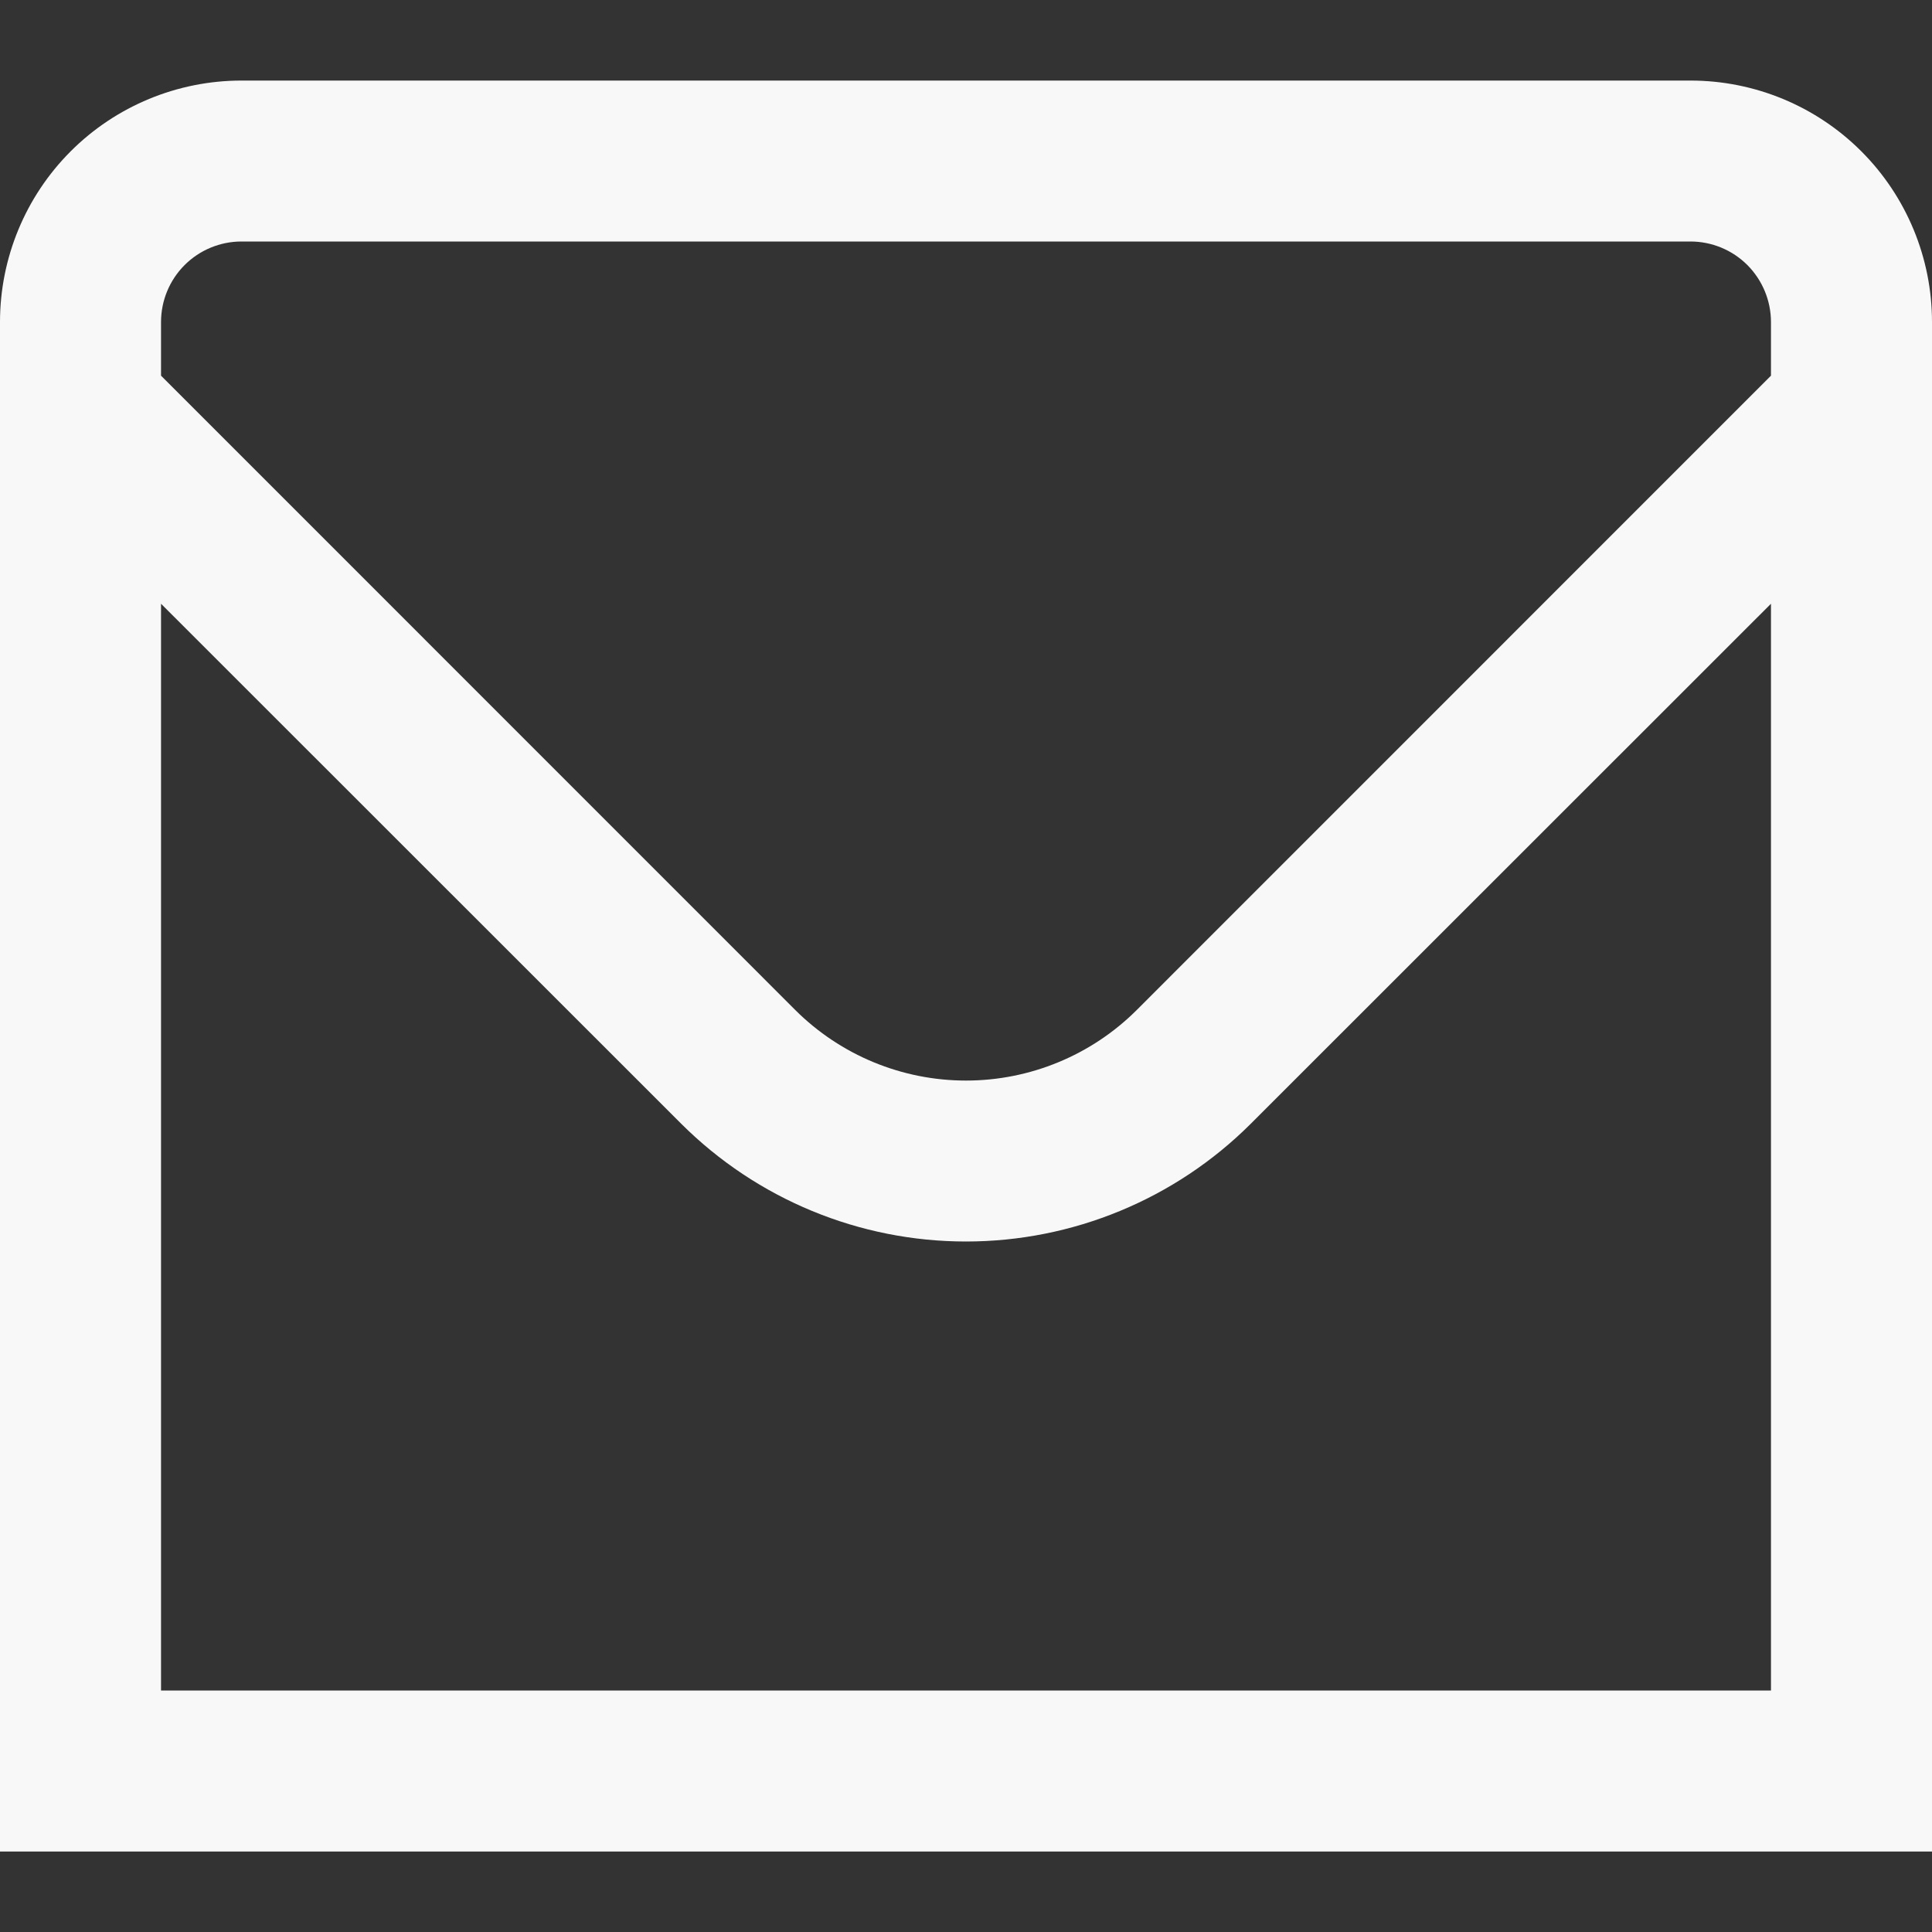 <svg width="20" height="20" viewBox="0 0 20 20" fill="none" xmlns="http://www.w3.org/2000/svg">
<rect x="0" y="0" width="20" height="20" fill="#333333" stroke="none"/>
<g clip-path="url(#clip0_125_250)">
<path d="M17.5 0.834H2.5C1.837 0.834 1.201 1.097 0.732 1.566C0.263 2.035 0 2.671 0 3.334L0 19.167H20V3.334C20 2.671 19.737 2.035 19.268 1.566C18.799 1.097 18.163 0.834 17.5 0.834ZM2.5 2.5H17.5C17.721 2.5 17.933 2.588 18.089 2.744C18.245 2.901 18.333 3.113 18.333 3.334V3.889L11.768 10.455C11.299 10.923 10.663 11.186 10 11.186C9.337 11.186 8.701 10.923 8.232 10.455L1.667 3.889V3.334C1.667 3.113 1.754 2.901 1.911 2.744C2.067 2.588 2.279 2.5 2.5 2.5ZM1.667 17.5V6.25L7.053 11.634C7.836 12.414 8.895 12.852 10 12.852C11.105 12.852 12.165 12.414 12.947 11.634L18.333 6.25V17.5H1.667Z" fill="#F9F8F8"/>
</g>
<defs>
<clipPath id="clip0_125_250">
<rect width="20" height="20" fill="white"/>
</clipPath>
</defs>
</svg>
